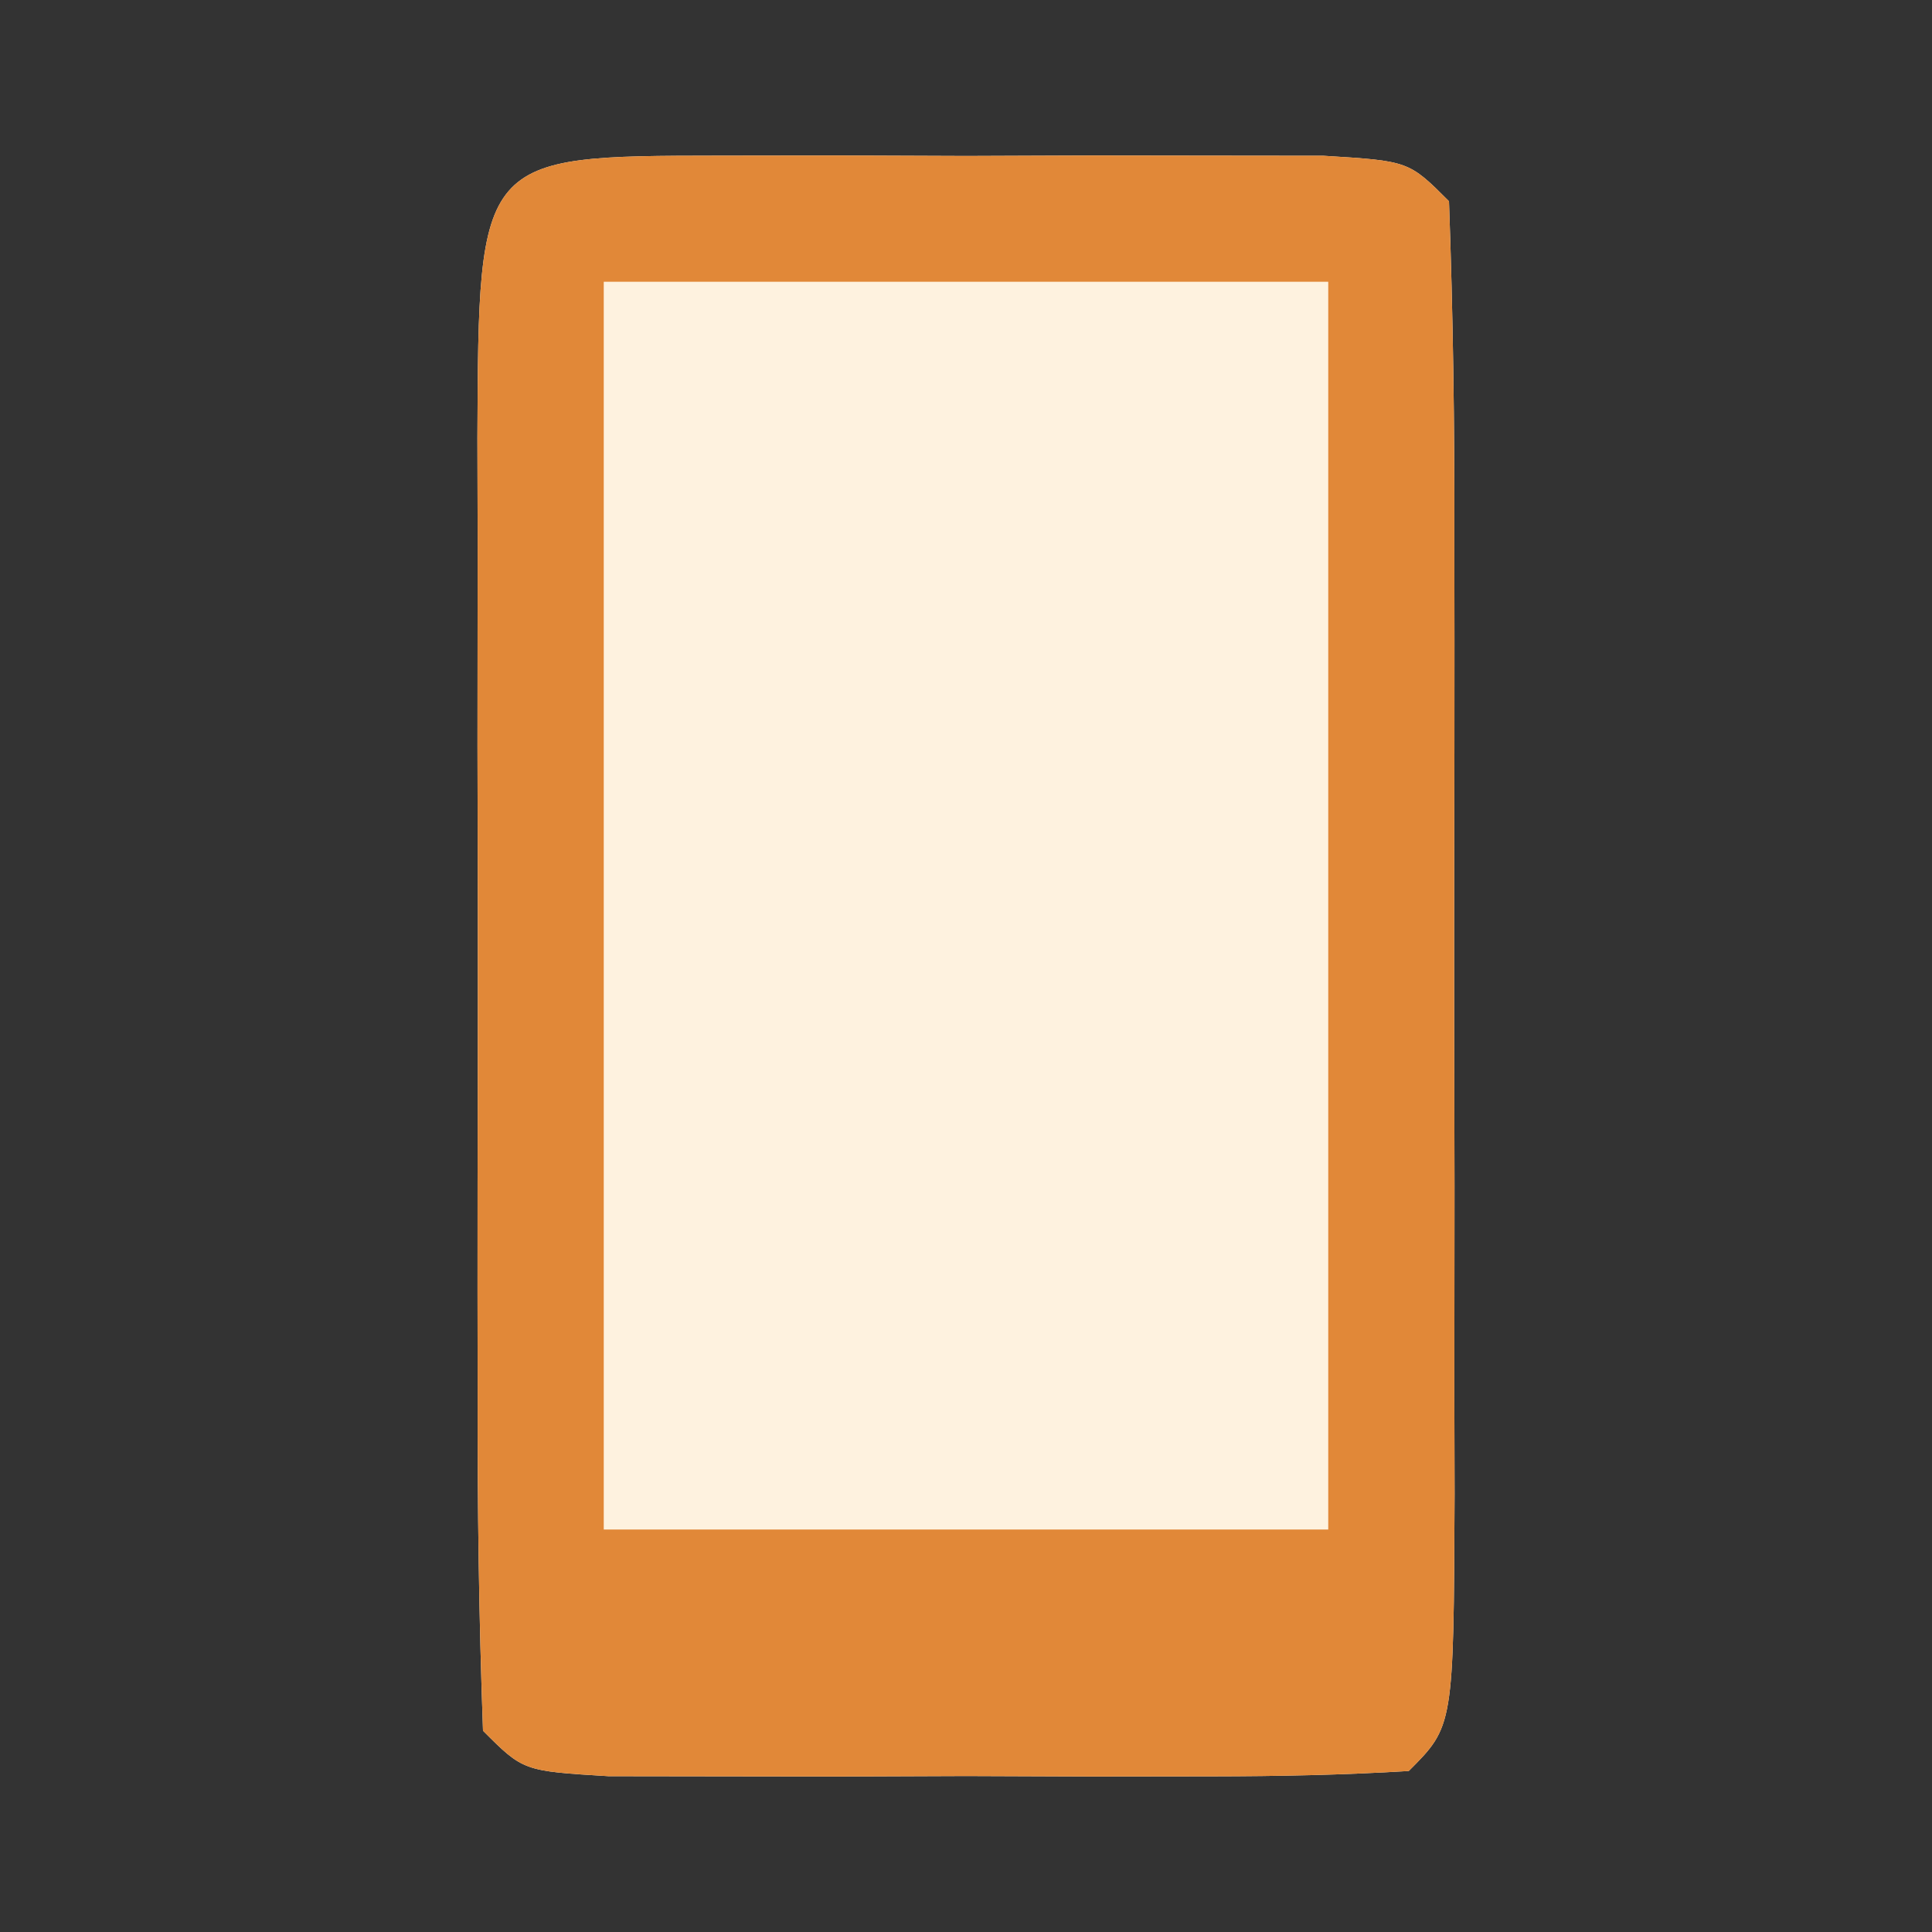 <?xml version="1.0" encoding="UTF-8"?>
<svg version="1.1" xmlns="http://www.w3.org/2000/svg" width="48" height="48">
<rect width="100%" height="100%" fill="#333333" stroke="none"/>
<path d="M0 0 C0.985 -0.001 1.97 -0.003 2.984 -0.004 C4.021 -0 5.057 0.004 6.125 0.008 C7.68 0.002 7.68 0.002 9.266 -0.004 C10.25 -0.003 11.235 -0.001 12.25 0 C13.16 0.001 14.07 0.002 15.008 0.003 C17.125 0.133 17.125 0.133 18.125 1.133 C18.226 3.933 18.265 6.707 18.258 9.508 C18.259 10.767 18.259 10.767 18.261 12.052 C18.261 13.831 18.26 15.61 18.255 17.389 C18.25 20.121 18.255 22.853 18.262 25.586 C18.261 27.31 18.26 29.034 18.258 30.758 C18.26 31.581 18.262 32.404 18.264 33.251 C18.24 39.018 18.24 39.018 17.125 40.133 C15.502 40.232 13.876 40.264 12.25 40.266 C11.265 40.267 10.28 40.268 9.266 40.27 C8.229 40.266 7.193 40.262 6.125 40.258 C4.57 40.264 4.57 40.264 2.984 40.27 C2 40.268 1.015 40.267 0 40.266 C-0.91 40.264 -1.82 40.263 -2.758 40.262 C-4.875 40.133 -4.875 40.133 -5.875 39.133 C-5.976 36.333 -6.015 33.558 -6.008 30.758 C-6.009 29.918 -6.01 29.078 -6.011 28.213 C-6.011 26.435 -6.01 24.656 -6.005 22.877 C-6 20.144 -6.005 17.412 -6.012 14.68 C-6.011 12.956 -6.01 11.232 -6.008 9.508 C-6.01 8.685 -6.012 7.862 -6.014 7.014 C-5.985 0.007 -5.985 0.007 0 0 Z " fill="#FEF2DF" transform="translate(17.875,3.867)"/>
<path d="M0 0 C0.985 -0.001 1.97 -0.003 2.984 -0.004 C4.021 -0 5.057 0.004 6.125 0.008 C7.68 0.002 7.68 0.002 9.266 -0.004 C10.25 -0.003 11.235 -0.001 12.25 0 C13.16 0.001 14.07 0.002 15.008 0.003 C17.125 0.133 17.125 0.133 18.125 1.133 C18.226 3.933 18.265 6.707 18.258 9.508 C18.259 10.767 18.259 10.767 18.261 12.052 C18.261 13.831 18.26 15.61 18.255 17.389 C18.25 20.121 18.255 22.853 18.262 25.586 C18.261 27.31 18.26 29.034 18.258 30.758 C18.26 31.581 18.262 32.404 18.264 33.251 C18.24 39.018 18.24 39.018 17.125 40.133 C15.502 40.232 13.876 40.264 12.25 40.266 C11.265 40.267 10.28 40.268 9.266 40.27 C8.229 40.266 7.193 40.262 6.125 40.258 C4.57 40.264 4.57 40.264 2.984 40.27 C2 40.268 1.015 40.267 0 40.266 C-0.91 40.264 -1.82 40.263 -2.758 40.262 C-4.875 40.133 -4.875 40.133 -5.875 39.133 C-5.976 36.333 -6.015 33.558 -6.008 30.758 C-6.009 29.918 -6.01 29.078 -6.011 28.213 C-6.011 26.435 -6.01 24.656 -6.005 22.877 C-6 20.144 -6.005 17.412 -6.012 14.68 C-6.011 12.956 -6.01 11.232 -6.008 9.508 C-6.01 8.685 -6.012 7.862 -6.014 7.014 C-5.985 0.007 -5.985 0.007 0 0 Z M-2.875 3.133 C-2.875 13.363 -2.875 23.593 -2.875 34.133 C3.065 34.133 9.005 34.133 15.125 34.133 C15.125 23.903 15.125 13.673 15.125 3.133 C9.185 3.133 3.245 3.133 -2.875 3.133 Z " fill="#E18838" transform="translate(17.875,3.867)"/>
</svg>
